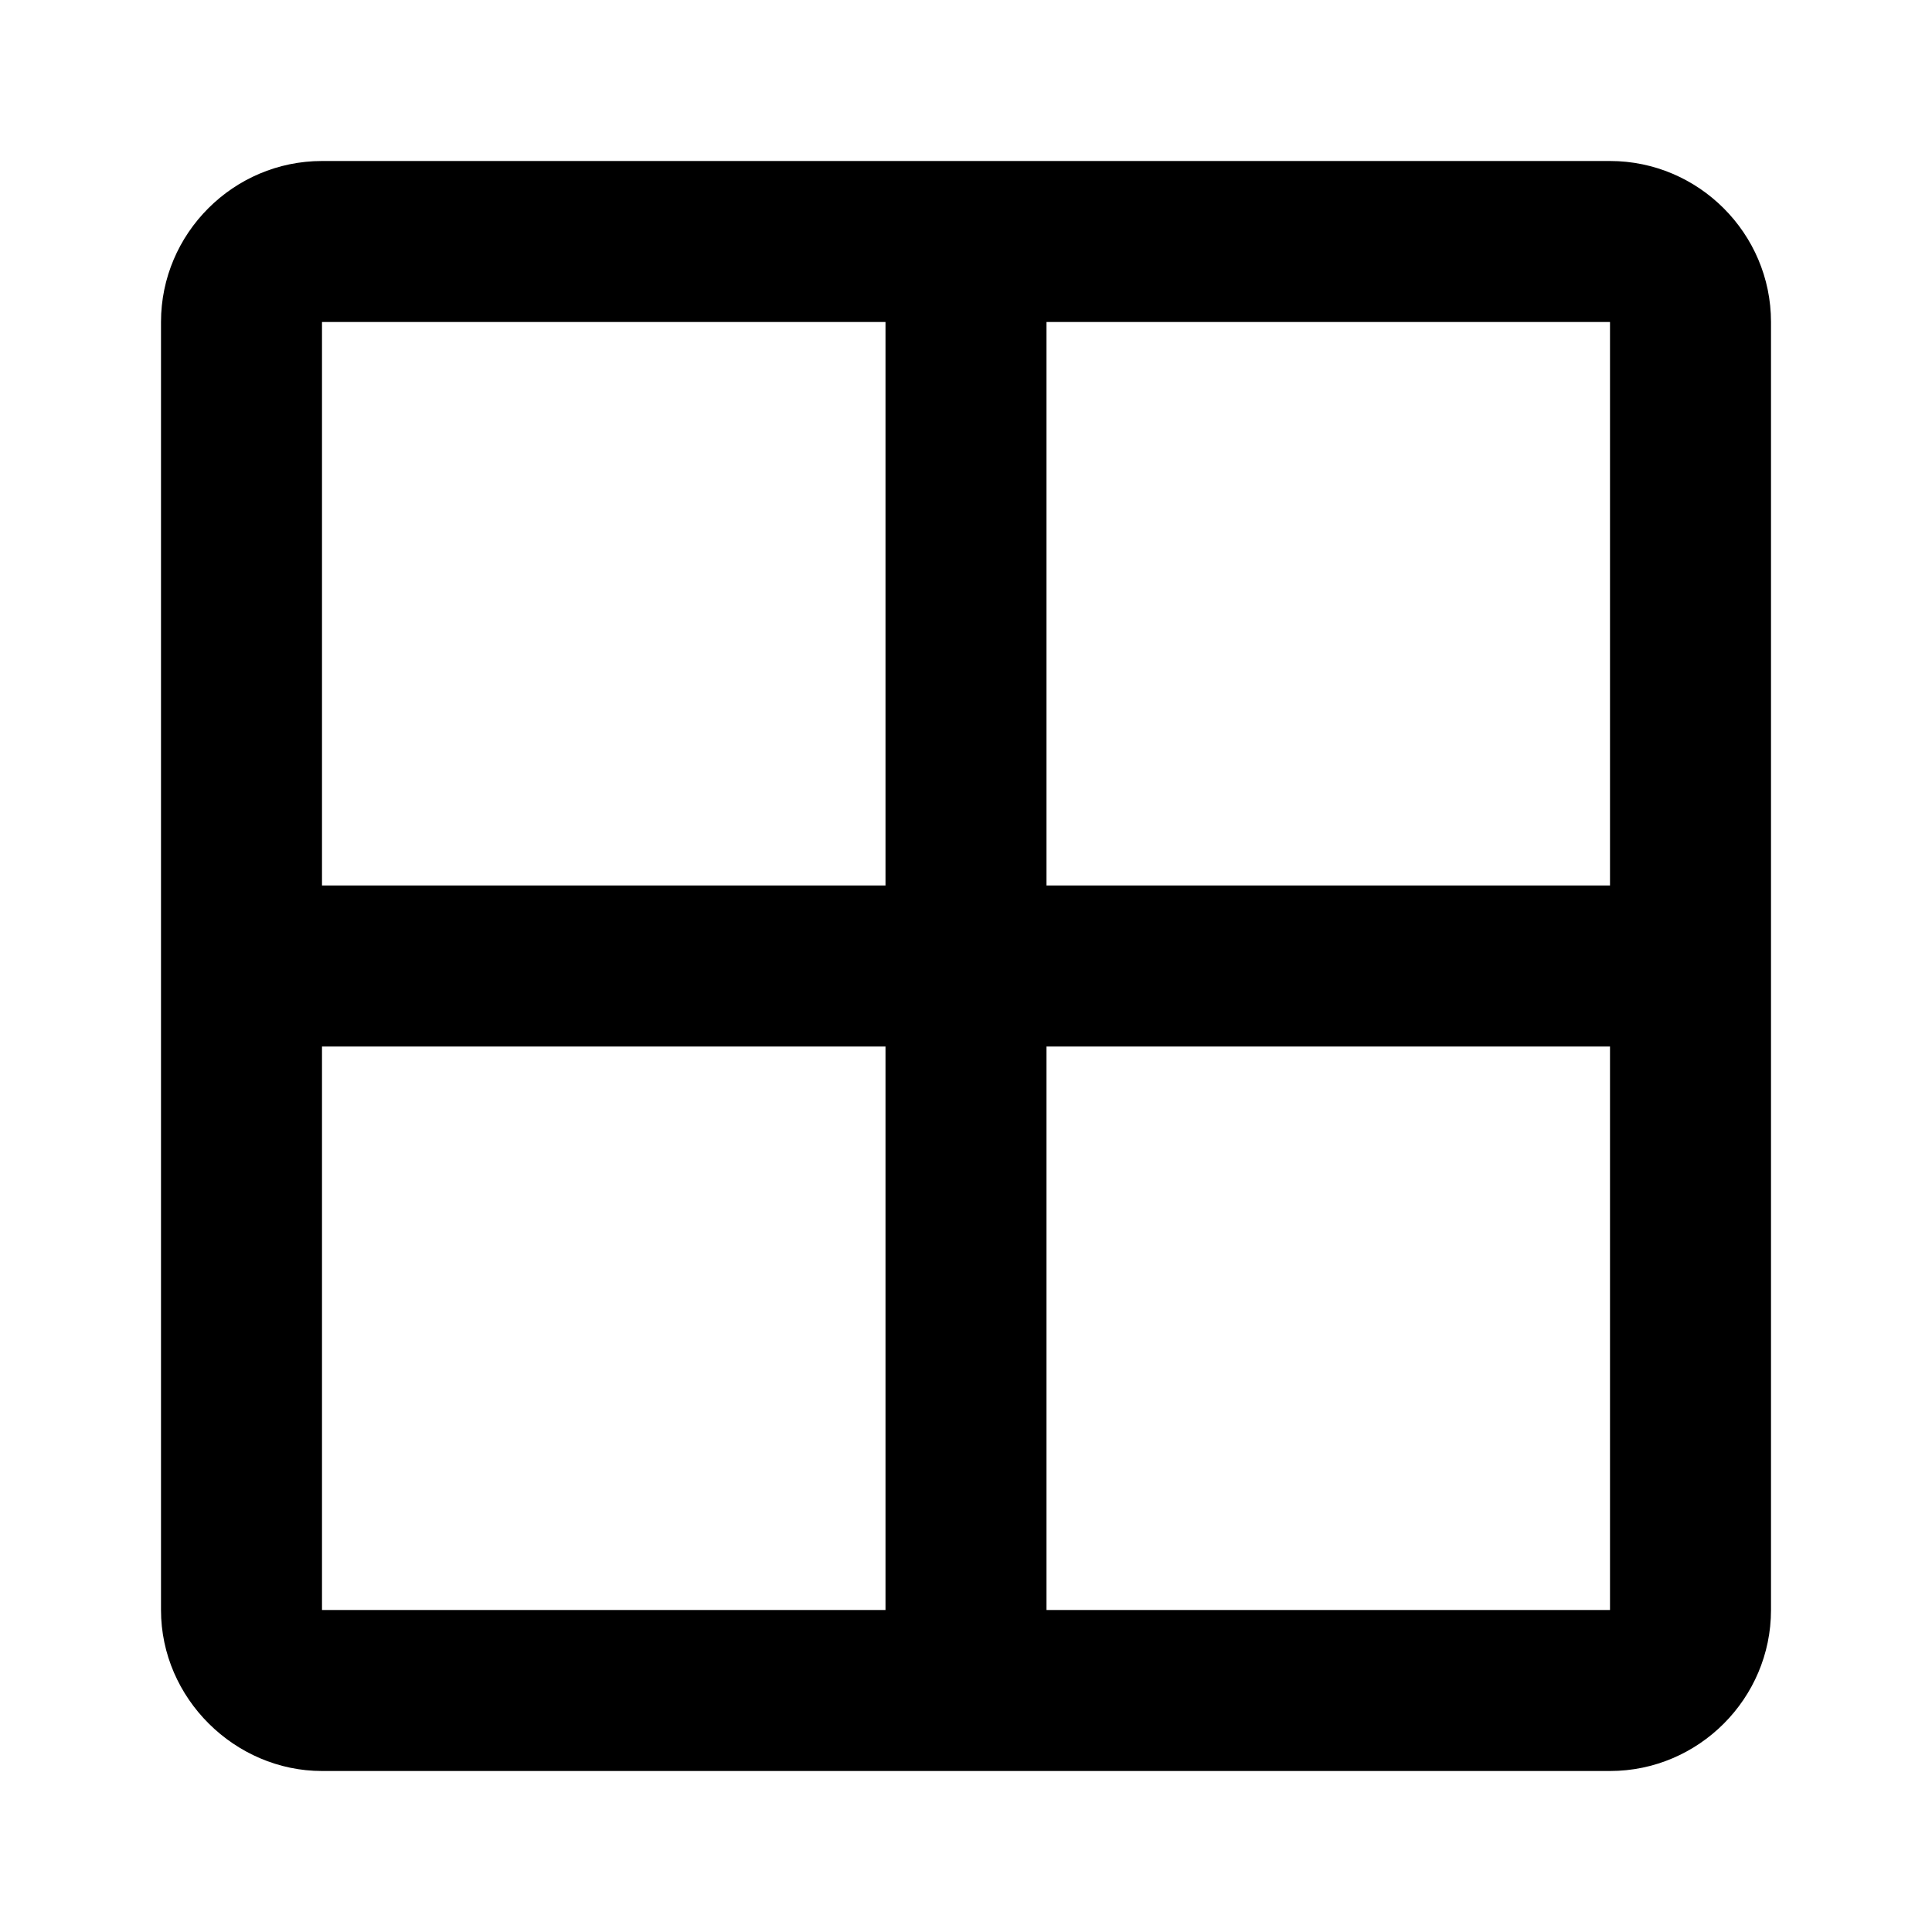 <svg xmlns="http://www.w3.org/2000/svg" xmlns:xlink="http://www.w3.org/1999/xlink" id="mdi-grid-large" width="24" height="24" version="1.1" viewBox="0 0 24 24"><path d="M4,2H20C21.1,2 22,2.9 22,4V20C22,21.1 21.1,22 20,22H4C2.92,22 2,21.1 2,20V4C2,2.9 2.9,2 4,2M4,4V11H11V4H4M4,20H11V13H4V20M20,20V13H13V20H20M20,4H13V11H20V4Z"/></svg>